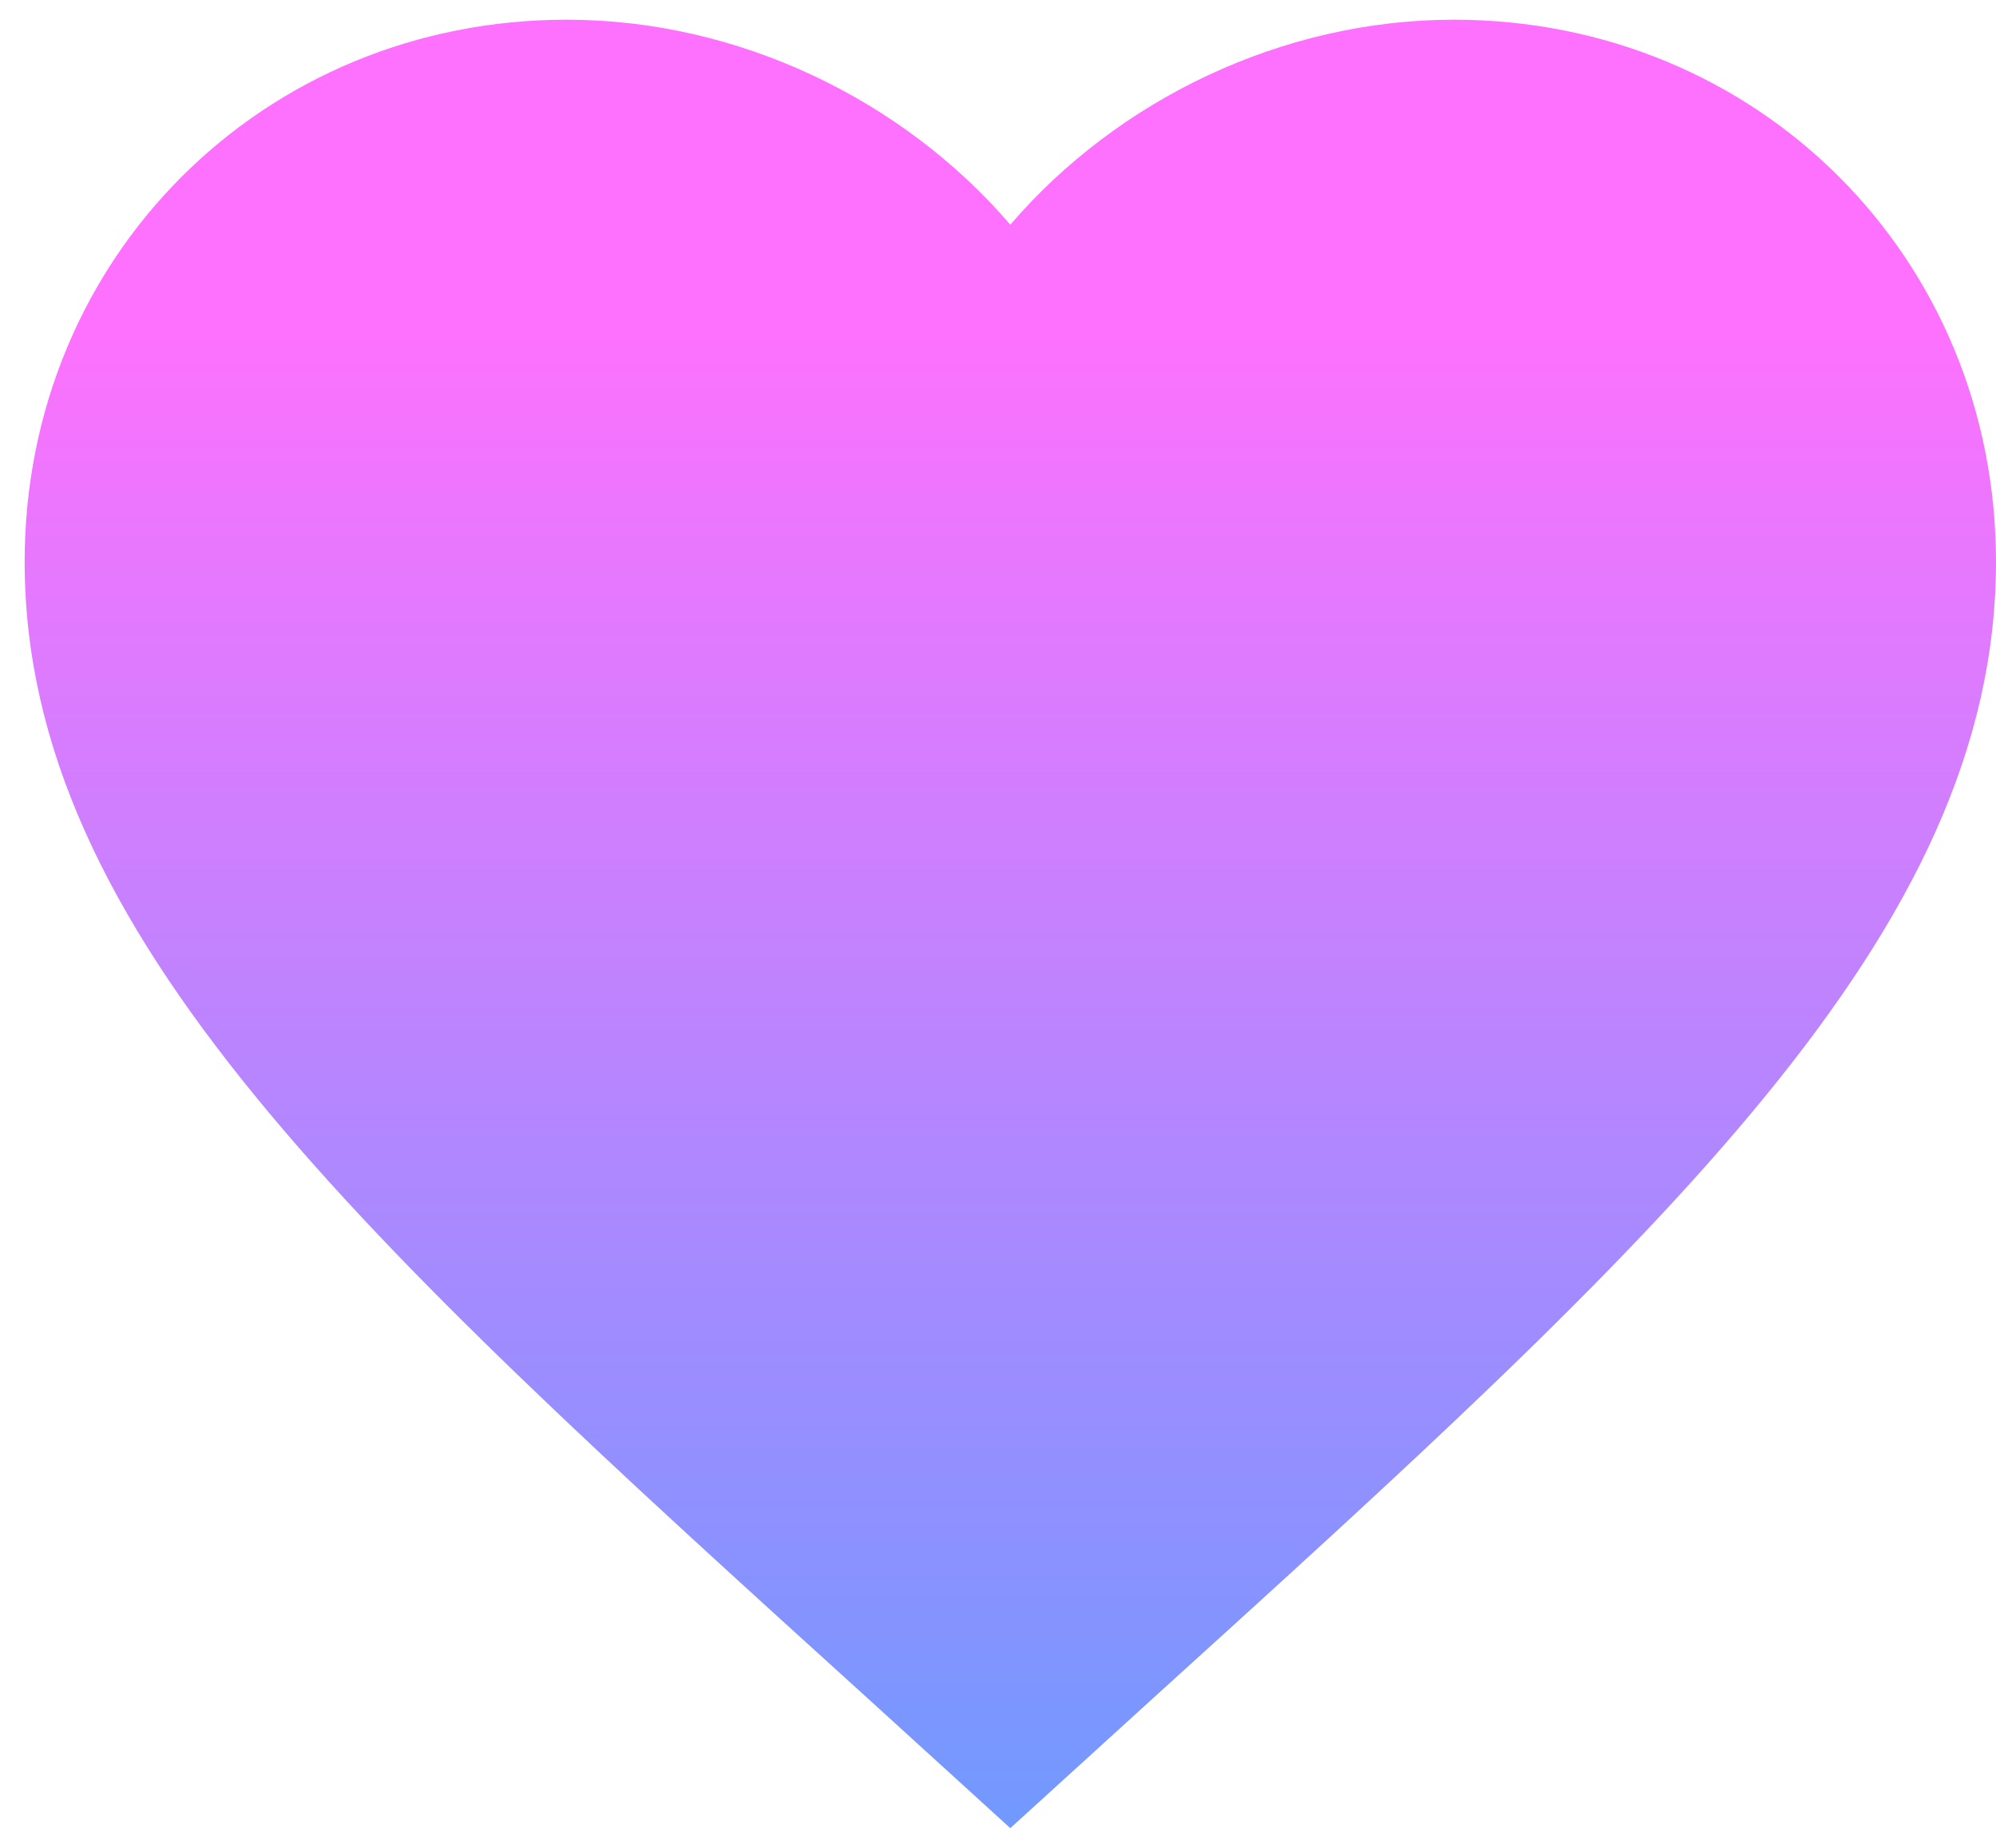 <svg width="54" height="50" viewBox="0 0 54 50" fill="none" xmlns="http://www.w3.org/2000/svg">
<path d="M27.333 49.467L23.467 45.947C9.733 33.493 0.667 25.253 0.667 15.2C0.667 6.96 7.12 0.533 15.333 0.533C19.973 0.533 24.427 2.693 27.333 6.08C30.24 2.693 34.693 0.533 39.333 0.533C47.547 0.533 54 6.96 54 15.2C54 25.253 44.933 33.493 31.2 45.947L27.333 49.467Z" fill="url(#paint0_linear_32_1590)"/>
<defs>
<linearGradient id="paint0_linear_32_1590" x1="27.333" y1="8.567" x2="27.333" y2="49.467" gradientUnits="userSpaceOnUse">
<stop stop-color="#FE71FE"/>
<stop offset="1" stop-color="#7199FF"/>
</linearGradient>
</defs>
</svg>
